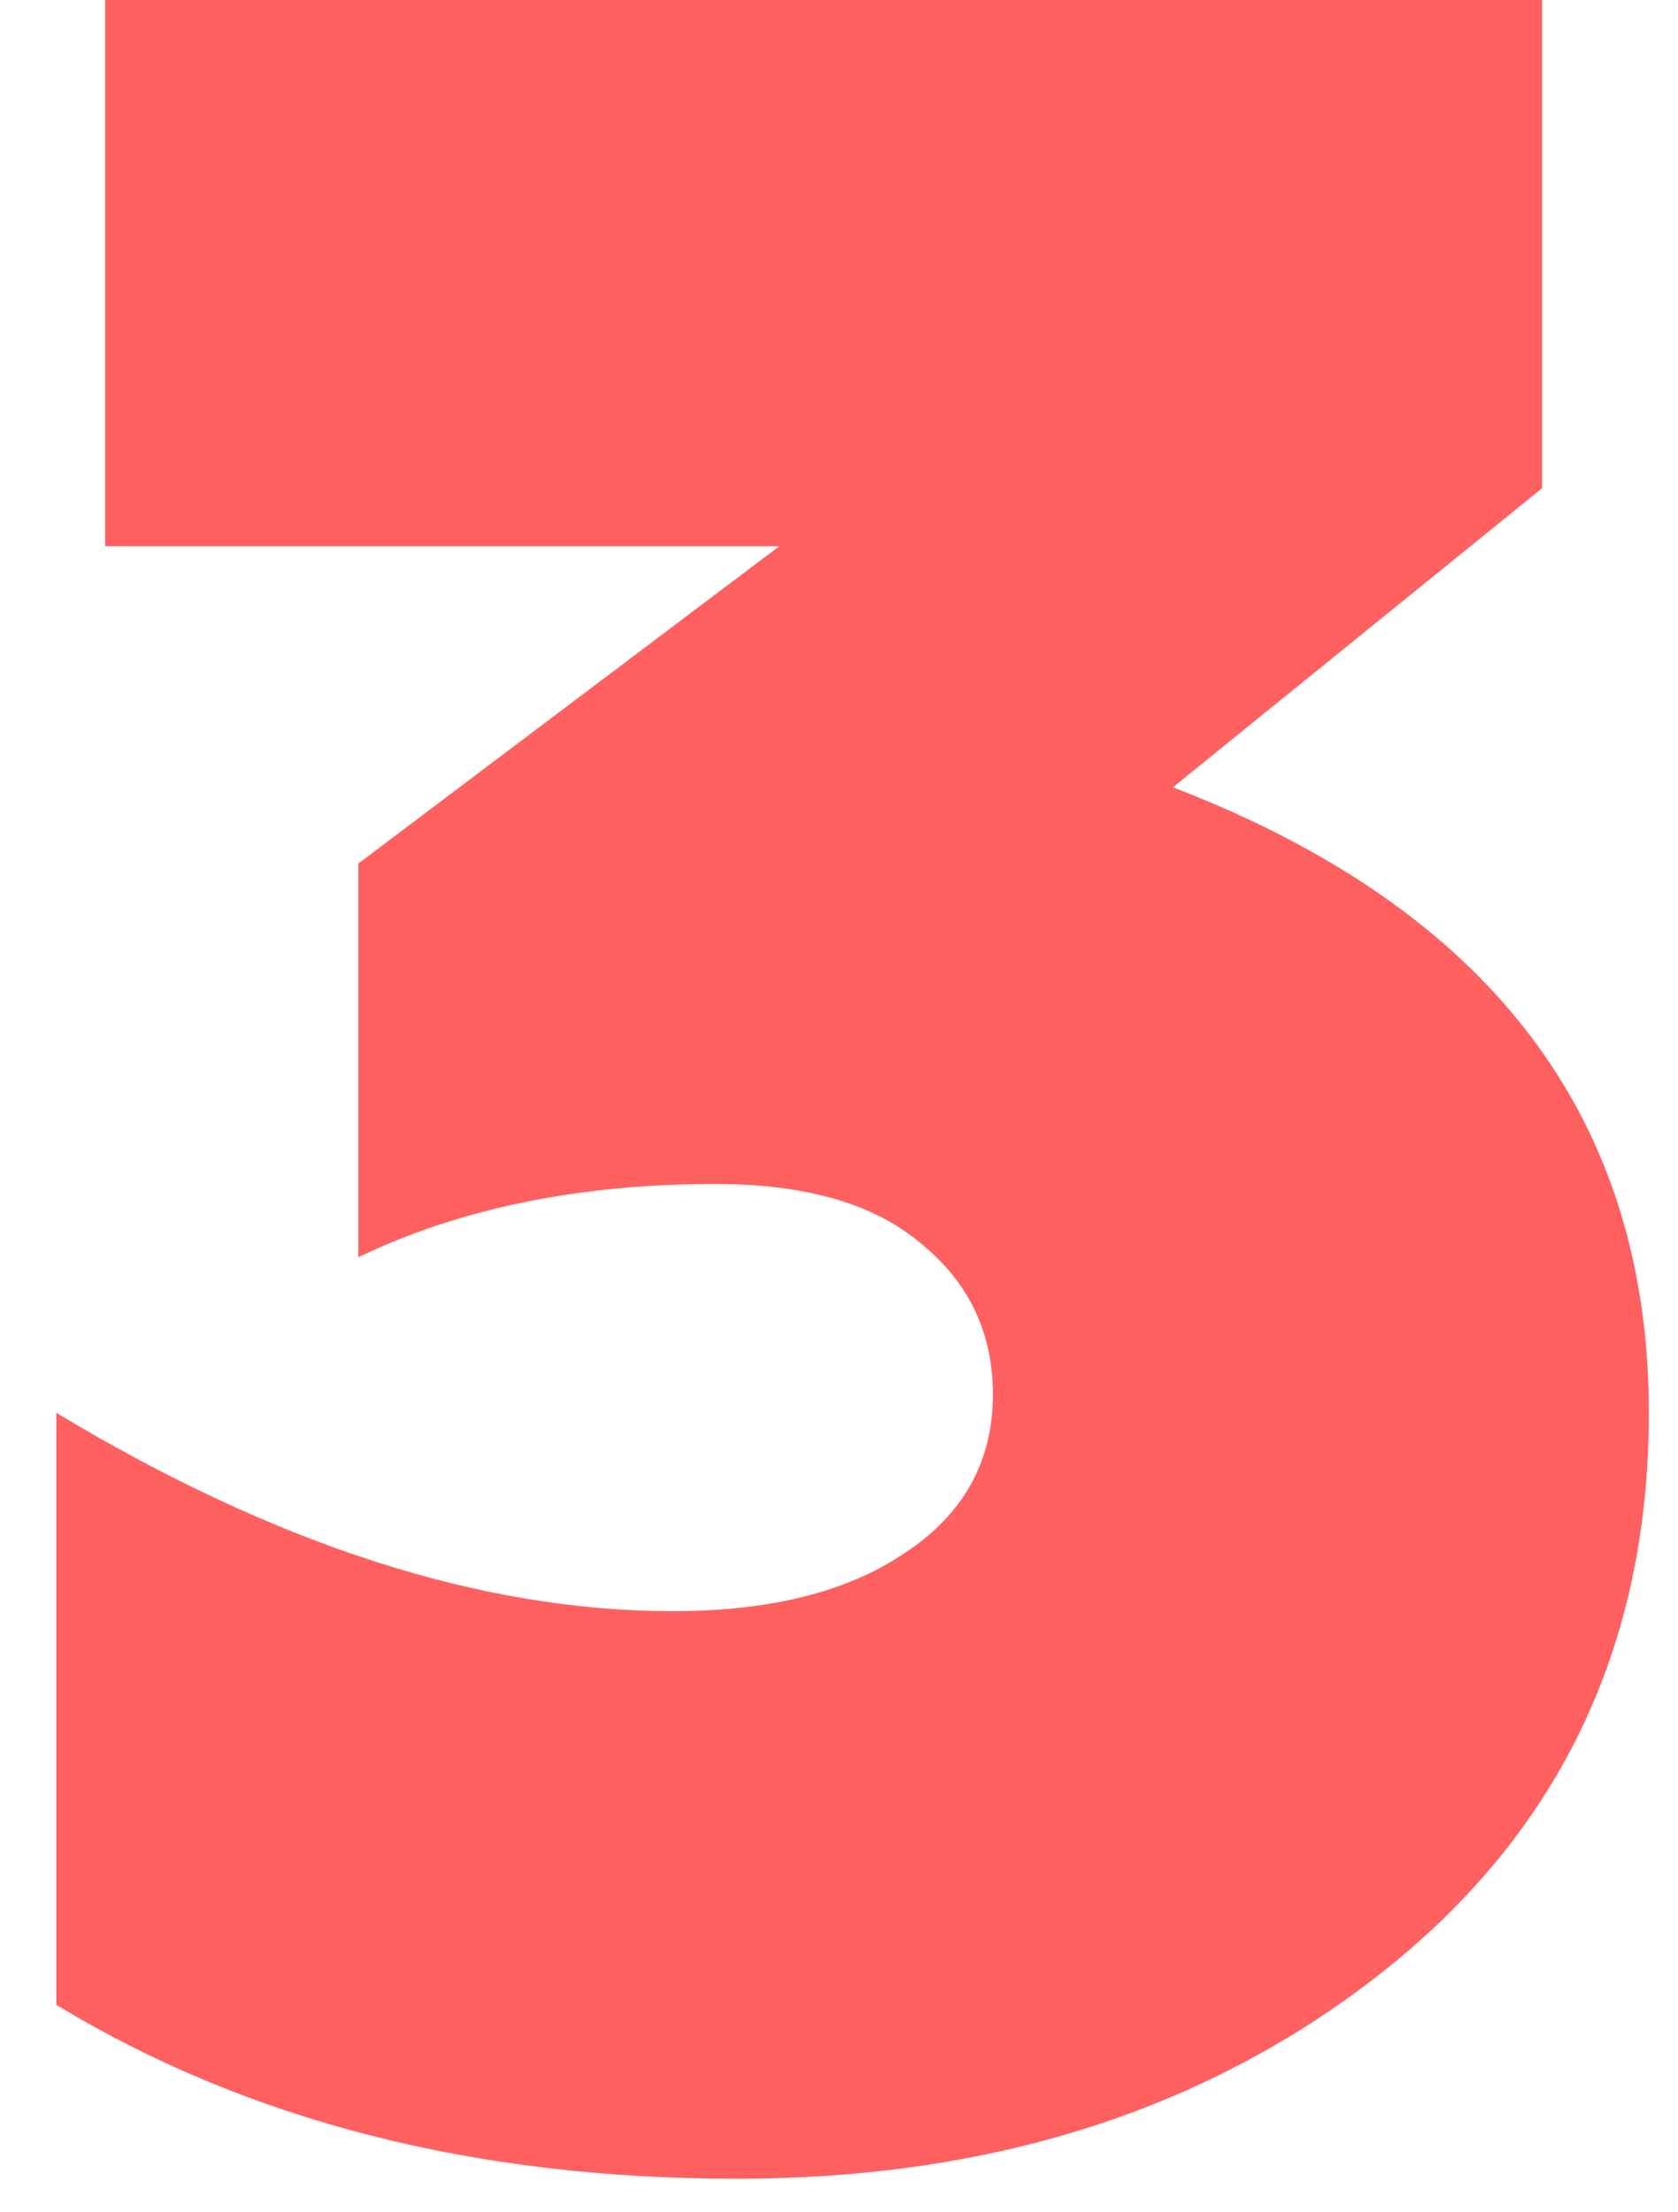 <svg width="22" height="29" viewBox="0 0 22 29" fill="none" xmlns="http://www.w3.org/2000/svg">
<path d="M9.658 28.56C6.218 28.56 3.245 27.8 0.738 26.28V18.52C3.618 20.253 6.311 21.12 8.818 21.12C10.098 21.12 11.111 20.867 11.858 20.36C12.631 19.853 13.018 19.16 13.018 18.28C13.018 17.48 12.711 16.827 12.098 16.32C11.485 15.787 10.578 15.52 9.378 15.52C7.591 15.52 6.031 15.84 4.698 16.48V11.32L10.218 7.16H1.378V-1.90735e-06H20.218V6.4L15.378 10.32C19.538 11.92 21.618 14.653 21.618 18.52C21.618 21.56 20.458 24 18.138 25.84C15.845 27.653 13.018 28.56 9.658 28.56Z" fill="#FF6060"/>
</svg>
